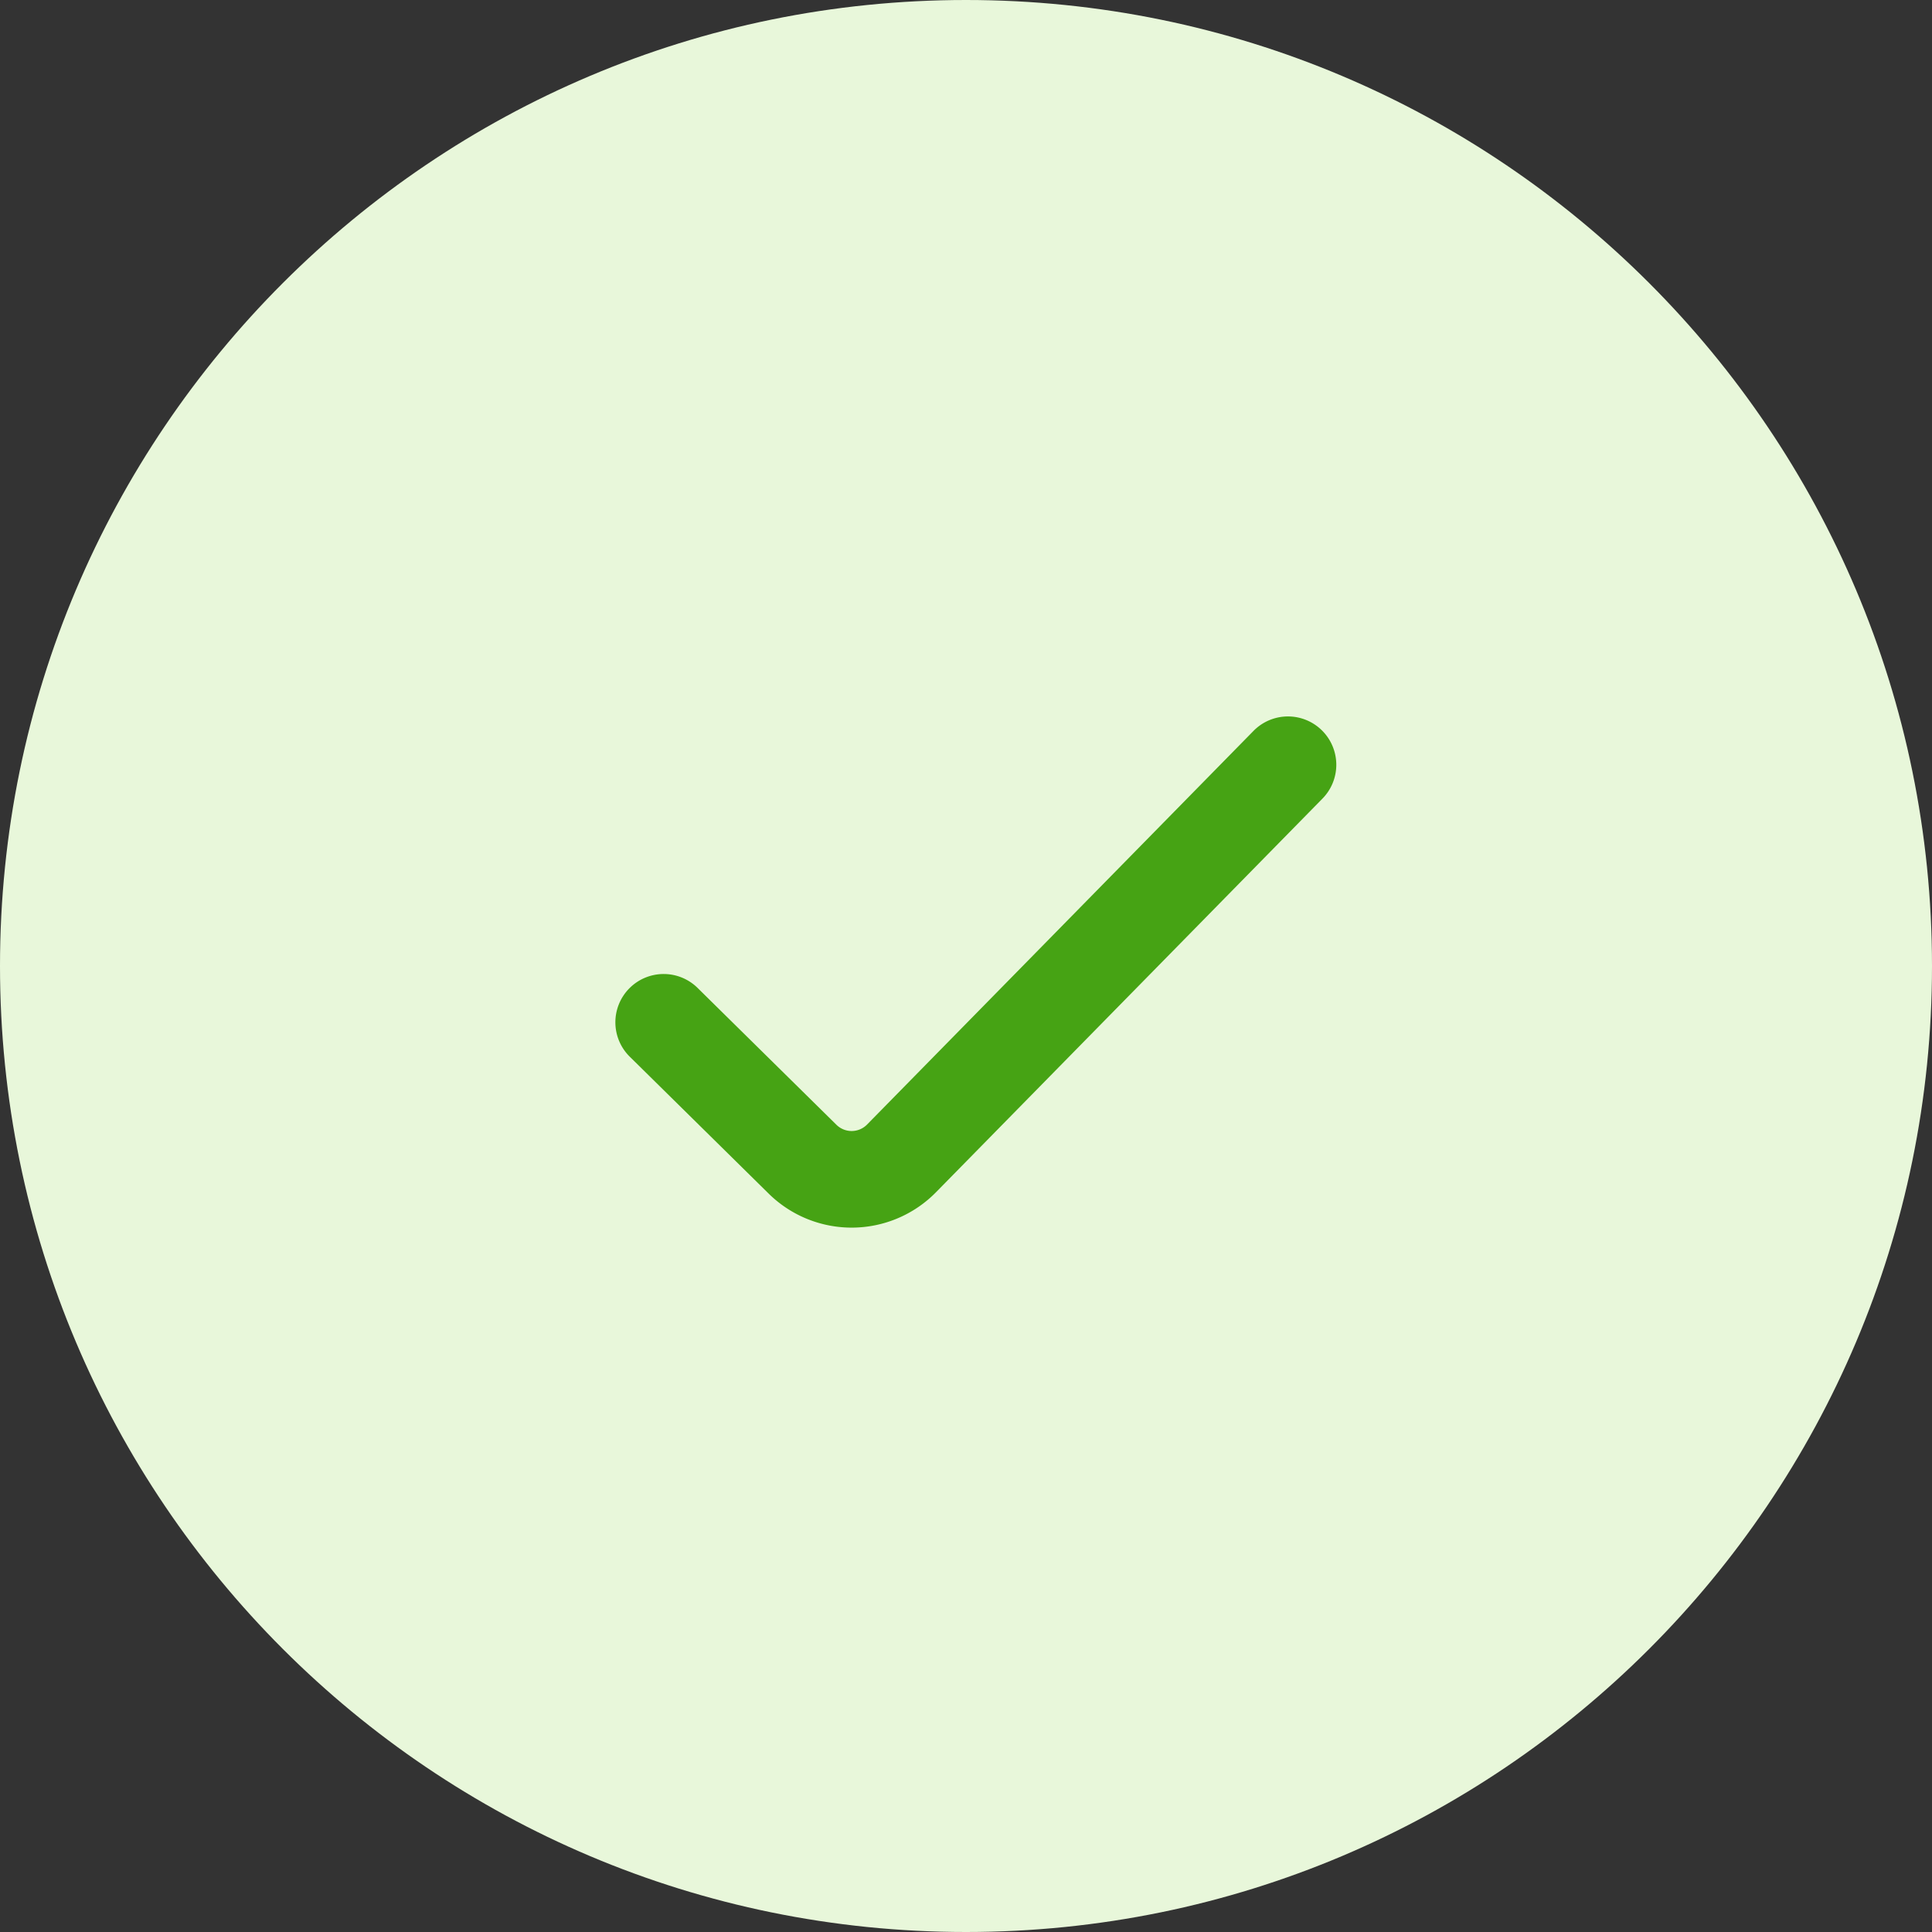 <svg width="80" height="80" fill="none" xmlns="http://www.w3.org/2000/svg"><rect width="100%" height="100%" fill="#333333" stroke="none"/><path d="M80 40c0 22.091-17.909 40-40 40S0 62.091 0 40 17.909 0 40 0s40 17.909 40 40z" fill="#E8F7DA"/><path fill-rule="evenodd" clip-rule="evenodd" d="M54.734 30.24a2 2 0 0 1 .027 2.828l-16.003 16.3a4.896 4.896 0 0 1-6.93.056L26.1 43.778a2 2 0 1 1 2.808-2.848l5.727 5.645a.896.896 0 0 0 1.268-.01l16.002-16.3a2 2 0 0 1 2.828-.026z" fill="#46A314"/></svg>